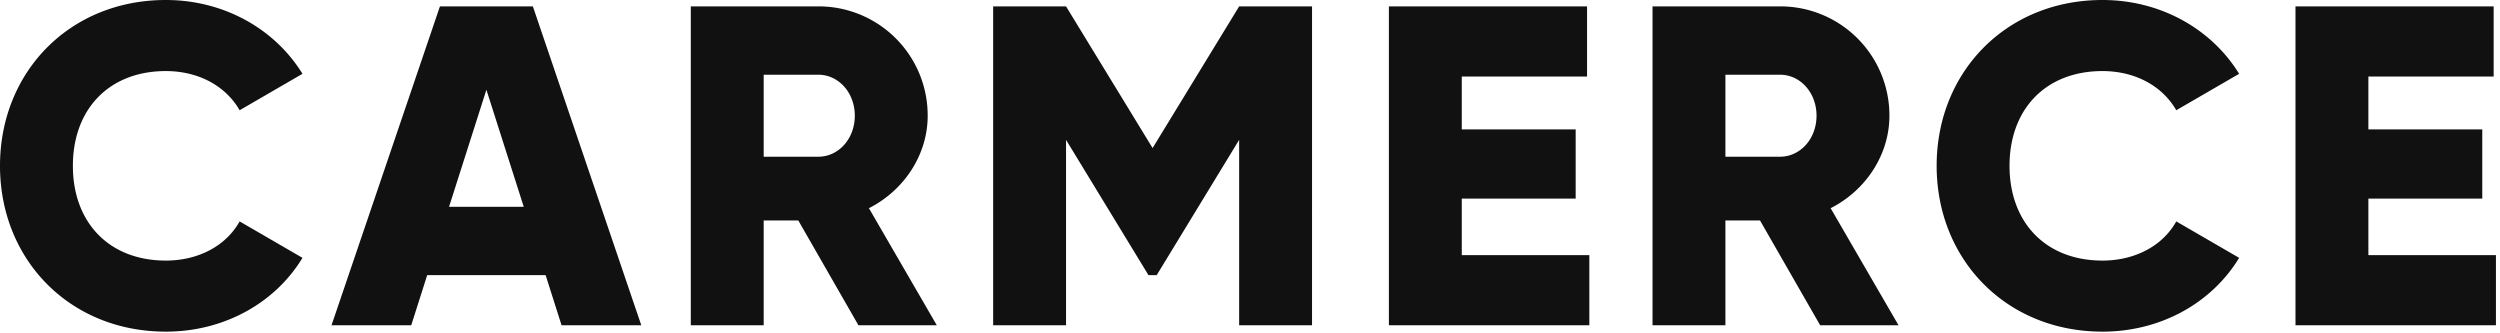 <svg width="225" height="30" viewBox="0 0 225 30" xmlns="http://www.w3.org/2000/svg">
    <g fill="#111" fill-rule="nonzero">
        <path d="M14.924 29.848c5.248 0 9.84-2.583 12.3-6.642l-5.658-3.28c-1.23 2.214-3.731 3.526-6.642 3.526-5.084 0-8.364-3.403-8.364-8.528s3.28-8.528 8.364-8.528c2.911 0 5.371 1.312 6.642 3.526l5.658-3.28C24.723 2.583 20.131 0 14.924 0 6.273 0 0 6.478 0 14.924s6.273 14.924 14.924 14.924zM50.54 29.274h7.176L47.958.574h-8.364l-9.758 28.7h7.175l1.435-4.51h10.66l1.435 4.51zm-10.126-10.66 3.362-10.537 3.362 10.537h-6.724zM77.26 29.274h7.052l-6.109-10.537c3.157-1.599 5.289-4.797 5.289-8.323a9.816 9.816 0 0 0-9.84-9.84h-11.48v28.7h6.56v-9.43h3.116l5.412 9.43zm-8.528-22.55h4.92c1.804 0 3.28 1.599 3.28 3.69s-1.476 3.69-3.28 3.69h-4.92v-7.38zM118.084.574h-6.56l-7.79 12.751L95.944.574h-6.56v28.7h6.56V12.587l7.42 12.177h.739l7.42-12.177v16.687h6.56zM131.56 22.96v-5.084h10.25v-6.232h-10.25V6.888h11.275V.574H125v28.7h18.04V22.96zM163.815 29.274h7.052l-6.11-10.537c3.158-1.599 5.29-4.797 5.29-8.323a9.816 9.816 0 0 0-9.84-9.84h-11.48v28.7h6.56v-9.43h3.116l5.412 9.43zm-8.528-22.55h4.92c1.804 0 3.28 1.599 3.28 3.69s-1.476 3.69-3.28 3.69h-4.92v-7.38zM189.222 29.848c5.248 0 9.84-2.583 12.3-6.642l-5.658-3.28c-1.23 2.214-3.73 3.526-6.642 3.526-5.084 0-8.364-3.403-8.364-8.528s3.28-8.528 8.364-8.528c2.911 0 5.371 1.312 6.642 3.526l5.658-3.28C199.022 2.583 194.43 0 189.222 0c-8.65 0-14.924 6.478-14.924 14.924s6.273 14.924 14.924 14.924zM213.154 22.96v-5.084h10.25v-6.232h-10.25V6.888h11.275V.574h-17.835v28.7h18.04V22.96z"/>
    </g>
</svg>
